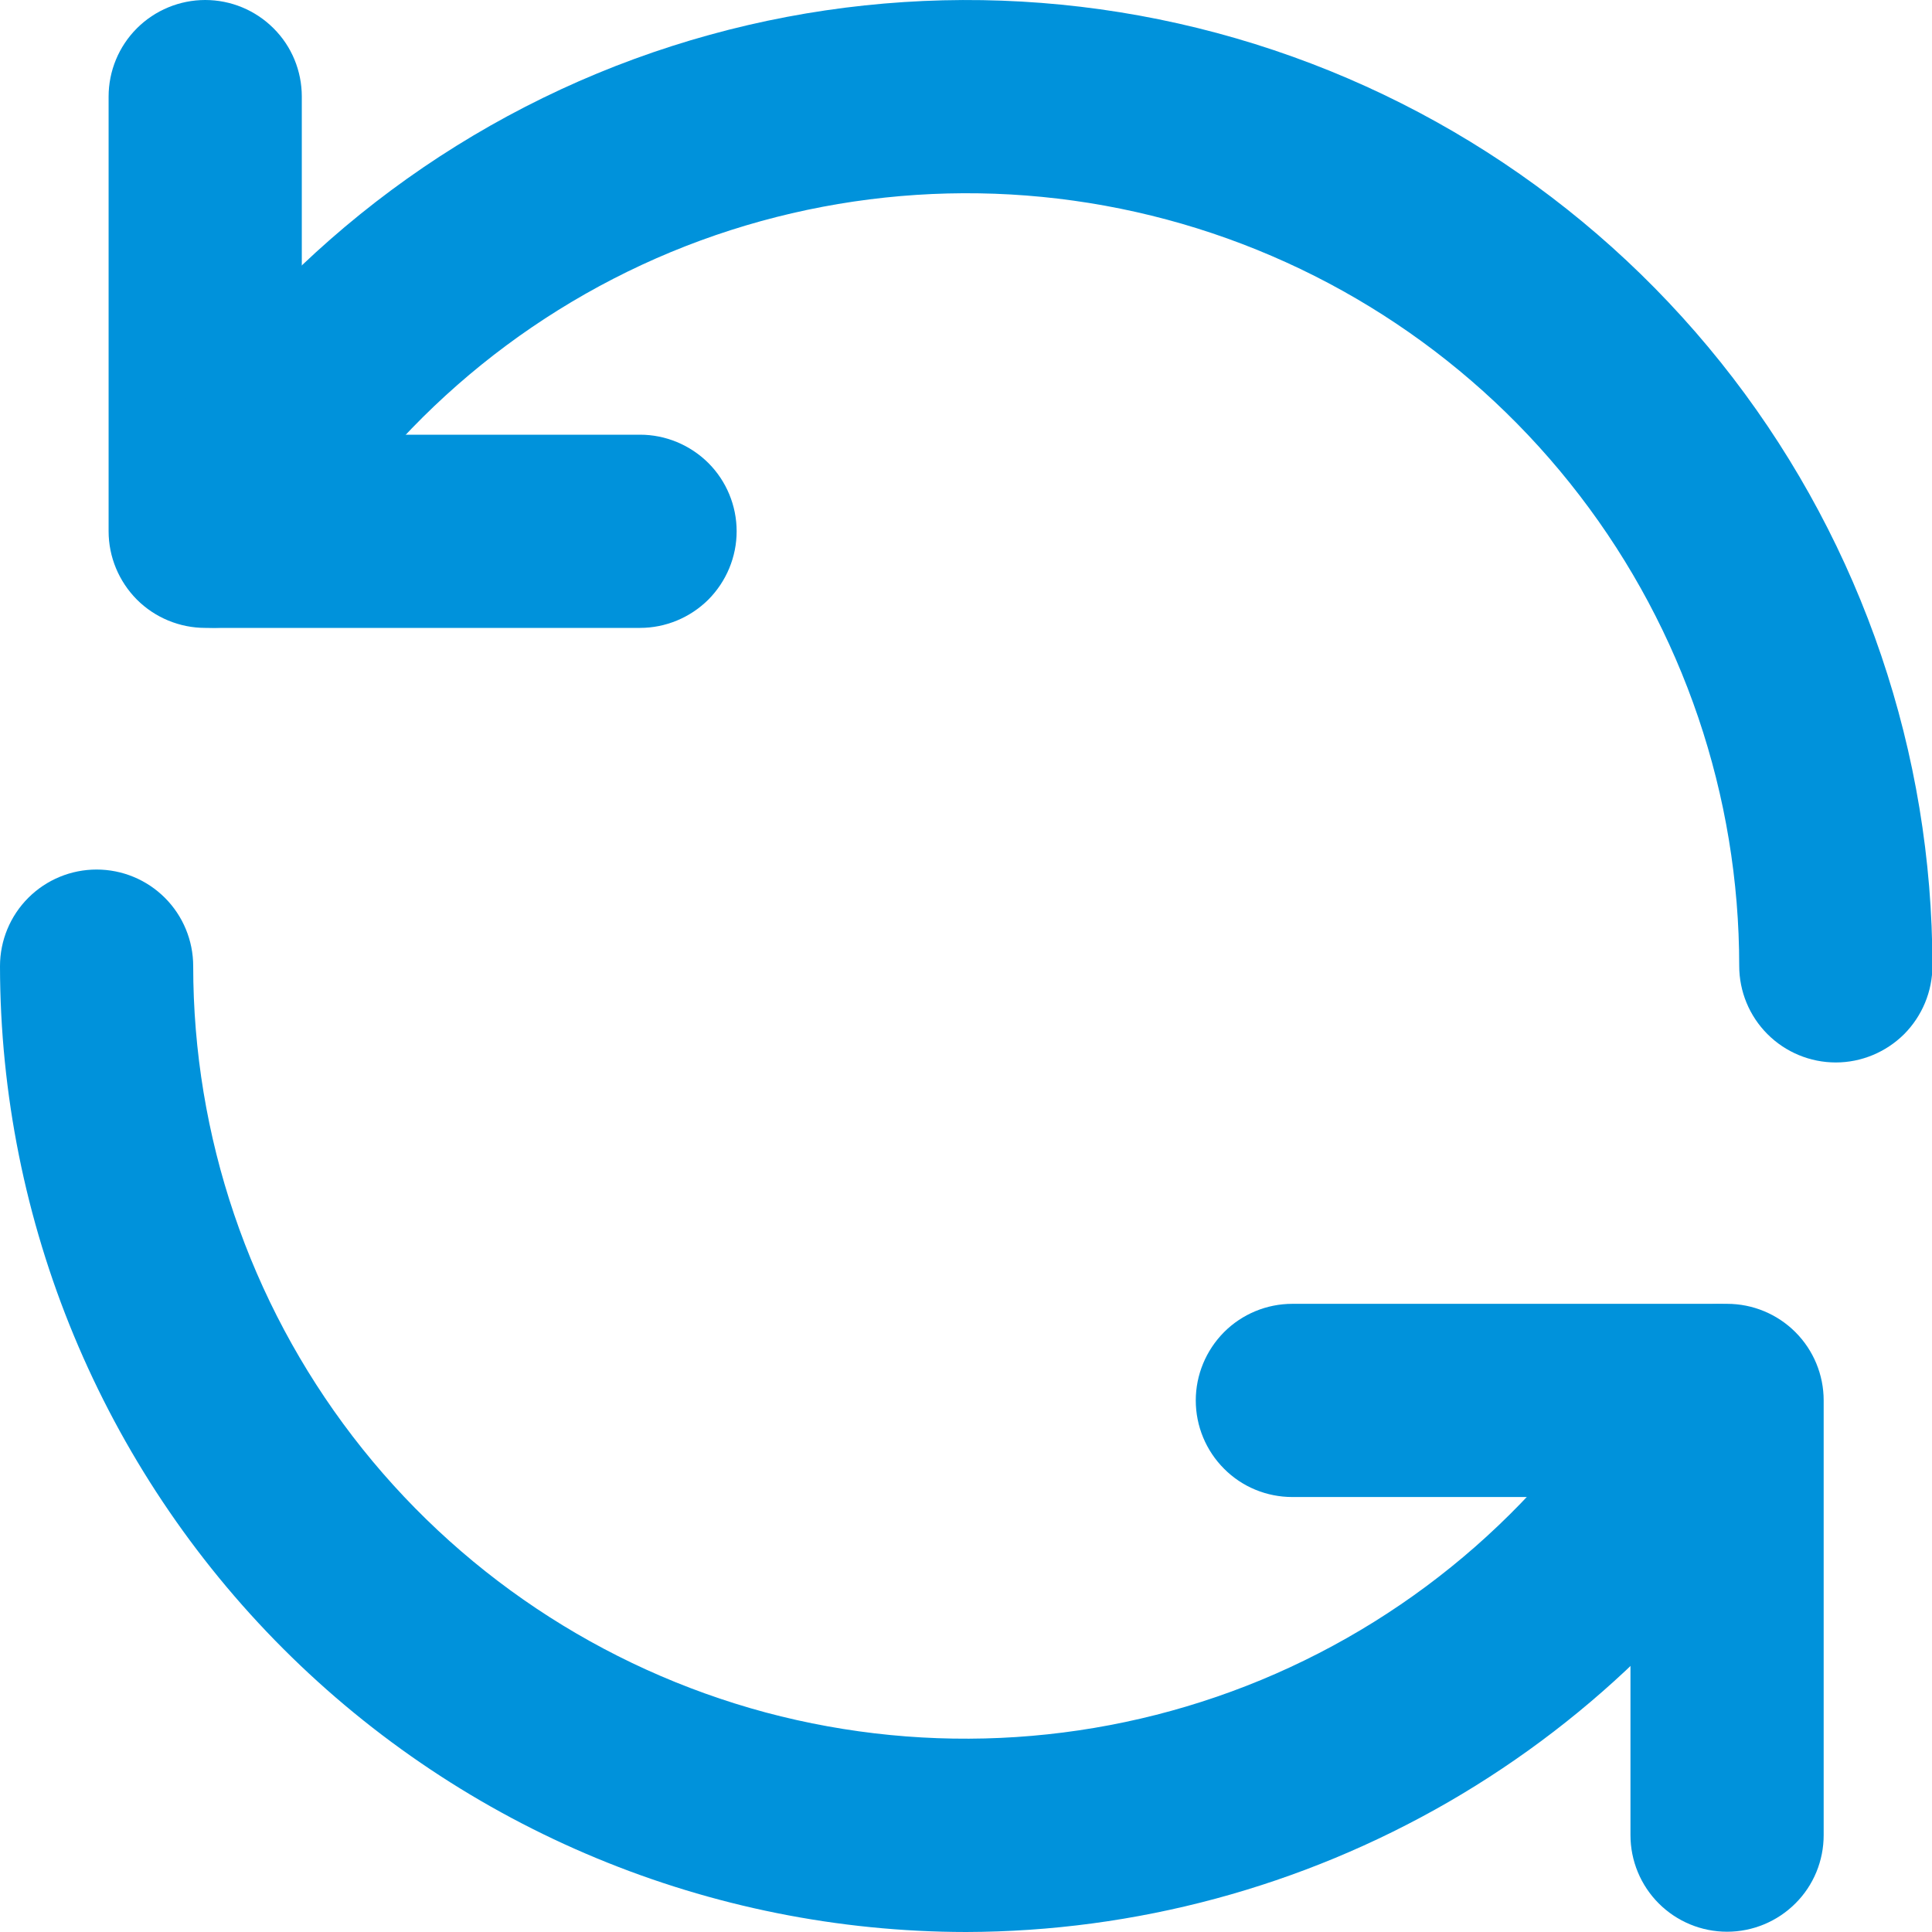 <svg width="14" height="14" viewBox="0 0 14 14" fill="none" xmlns="http://www.w3.org/2000/svg">
<path d="M4.638 4.55H1.487C1.302 4.55 1.123 4.476 0.992 4.345C0.861 4.213 0.787 4.035 0.787 3.85V0.7C0.787 0.514 0.861 0.336 0.992 0.205C1.123 0.074 1.302 0 1.487 0C1.673 0 1.851 0.074 1.982 0.205C2.114 0.336 2.187 0.514 2.187 0.7V3.15H4.638C4.823 3.15 5.001 3.224 5.133 3.355C5.264 3.486 5.338 3.664 5.338 3.85C5.338 4.035 5.264 4.213 5.133 4.345C5.001 4.476 4.823 4.55 4.638 4.55Z" fill="#0092DB"/>
<path d="M13.303 7.699C13.117 7.699 12.939 7.625 12.808 7.494C12.676 7.362 12.603 7.184 12.603 6.999C12.603 5.766 12.197 4.568 11.447 3.591C10.697 2.613 9.645 1.91 8.455 1.591C7.264 1.272 6.002 1.355 4.863 1.826C3.725 2.298 2.774 3.132 2.158 4.199C2.065 4.36 1.912 4.477 1.732 4.525C1.553 4.573 1.362 4.548 1.201 4.455C1.04 4.362 0.923 4.209 0.875 4.029C0.827 3.85 0.853 3.659 0.946 3.498C1.716 2.164 2.905 1.122 4.328 0.532C5.752 -0.057 7.33 -0.16 8.818 0.239C10.306 0.638 11.62 1.516 12.558 2.739C13.495 3.961 14.003 5.458 14.003 6.999C14.003 7.184 13.929 7.362 13.798 7.494C13.666 7.625 13.488 7.699 13.303 7.699ZM12.515 13.998C12.329 13.998 12.151 13.924 12.02 13.793C11.889 13.662 11.815 13.484 11.815 13.298V10.848H9.365C9.179 10.848 9.001 10.775 8.87 10.643C8.739 10.512 8.665 10.334 8.665 10.148C8.665 9.963 8.739 9.785 8.87 9.653C9.001 9.522 9.179 9.448 9.365 9.448H12.515C12.701 9.448 12.879 9.522 13.01 9.653C13.142 9.785 13.215 9.963 13.215 10.148V13.298C13.215 13.484 13.142 13.662 13.01 13.793C12.879 13.924 12.701 13.998 12.515 13.998Z" fill="#0092DB"/>
<path d="M7.001 14C5.145 13.998 3.365 13.26 2.053 11.948C0.741 10.636 0.002 8.856 0 7.001C0 6.815 0.074 6.637 0.205 6.506C0.336 6.375 0.514 6.301 0.7 6.301C0.886 6.301 1.064 6.375 1.195 6.506C1.326 6.637 1.4 6.815 1.4 7.001C1.4 8.233 1.806 9.431 2.556 10.409C3.306 11.387 4.358 12.089 5.548 12.409C6.739 12.727 8.001 12.645 9.14 12.173C10.278 11.701 11.229 10.867 11.845 9.8C11.891 9.72 11.953 9.651 12.026 9.595C12.099 9.539 12.182 9.498 12.271 9.474C12.36 9.451 12.452 9.445 12.543 9.457C12.634 9.469 12.722 9.499 12.802 9.545C12.882 9.591 12.951 9.652 13.007 9.725C13.063 9.798 13.104 9.881 13.128 9.97C13.151 10.059 13.157 10.152 13.145 10.243C13.133 10.334 13.103 10.422 13.057 10.501C12.441 11.563 11.558 12.444 10.496 13.058C9.433 13.672 8.228 13.997 7.001 14Z" fill="#0092DB"/>
</svg>
